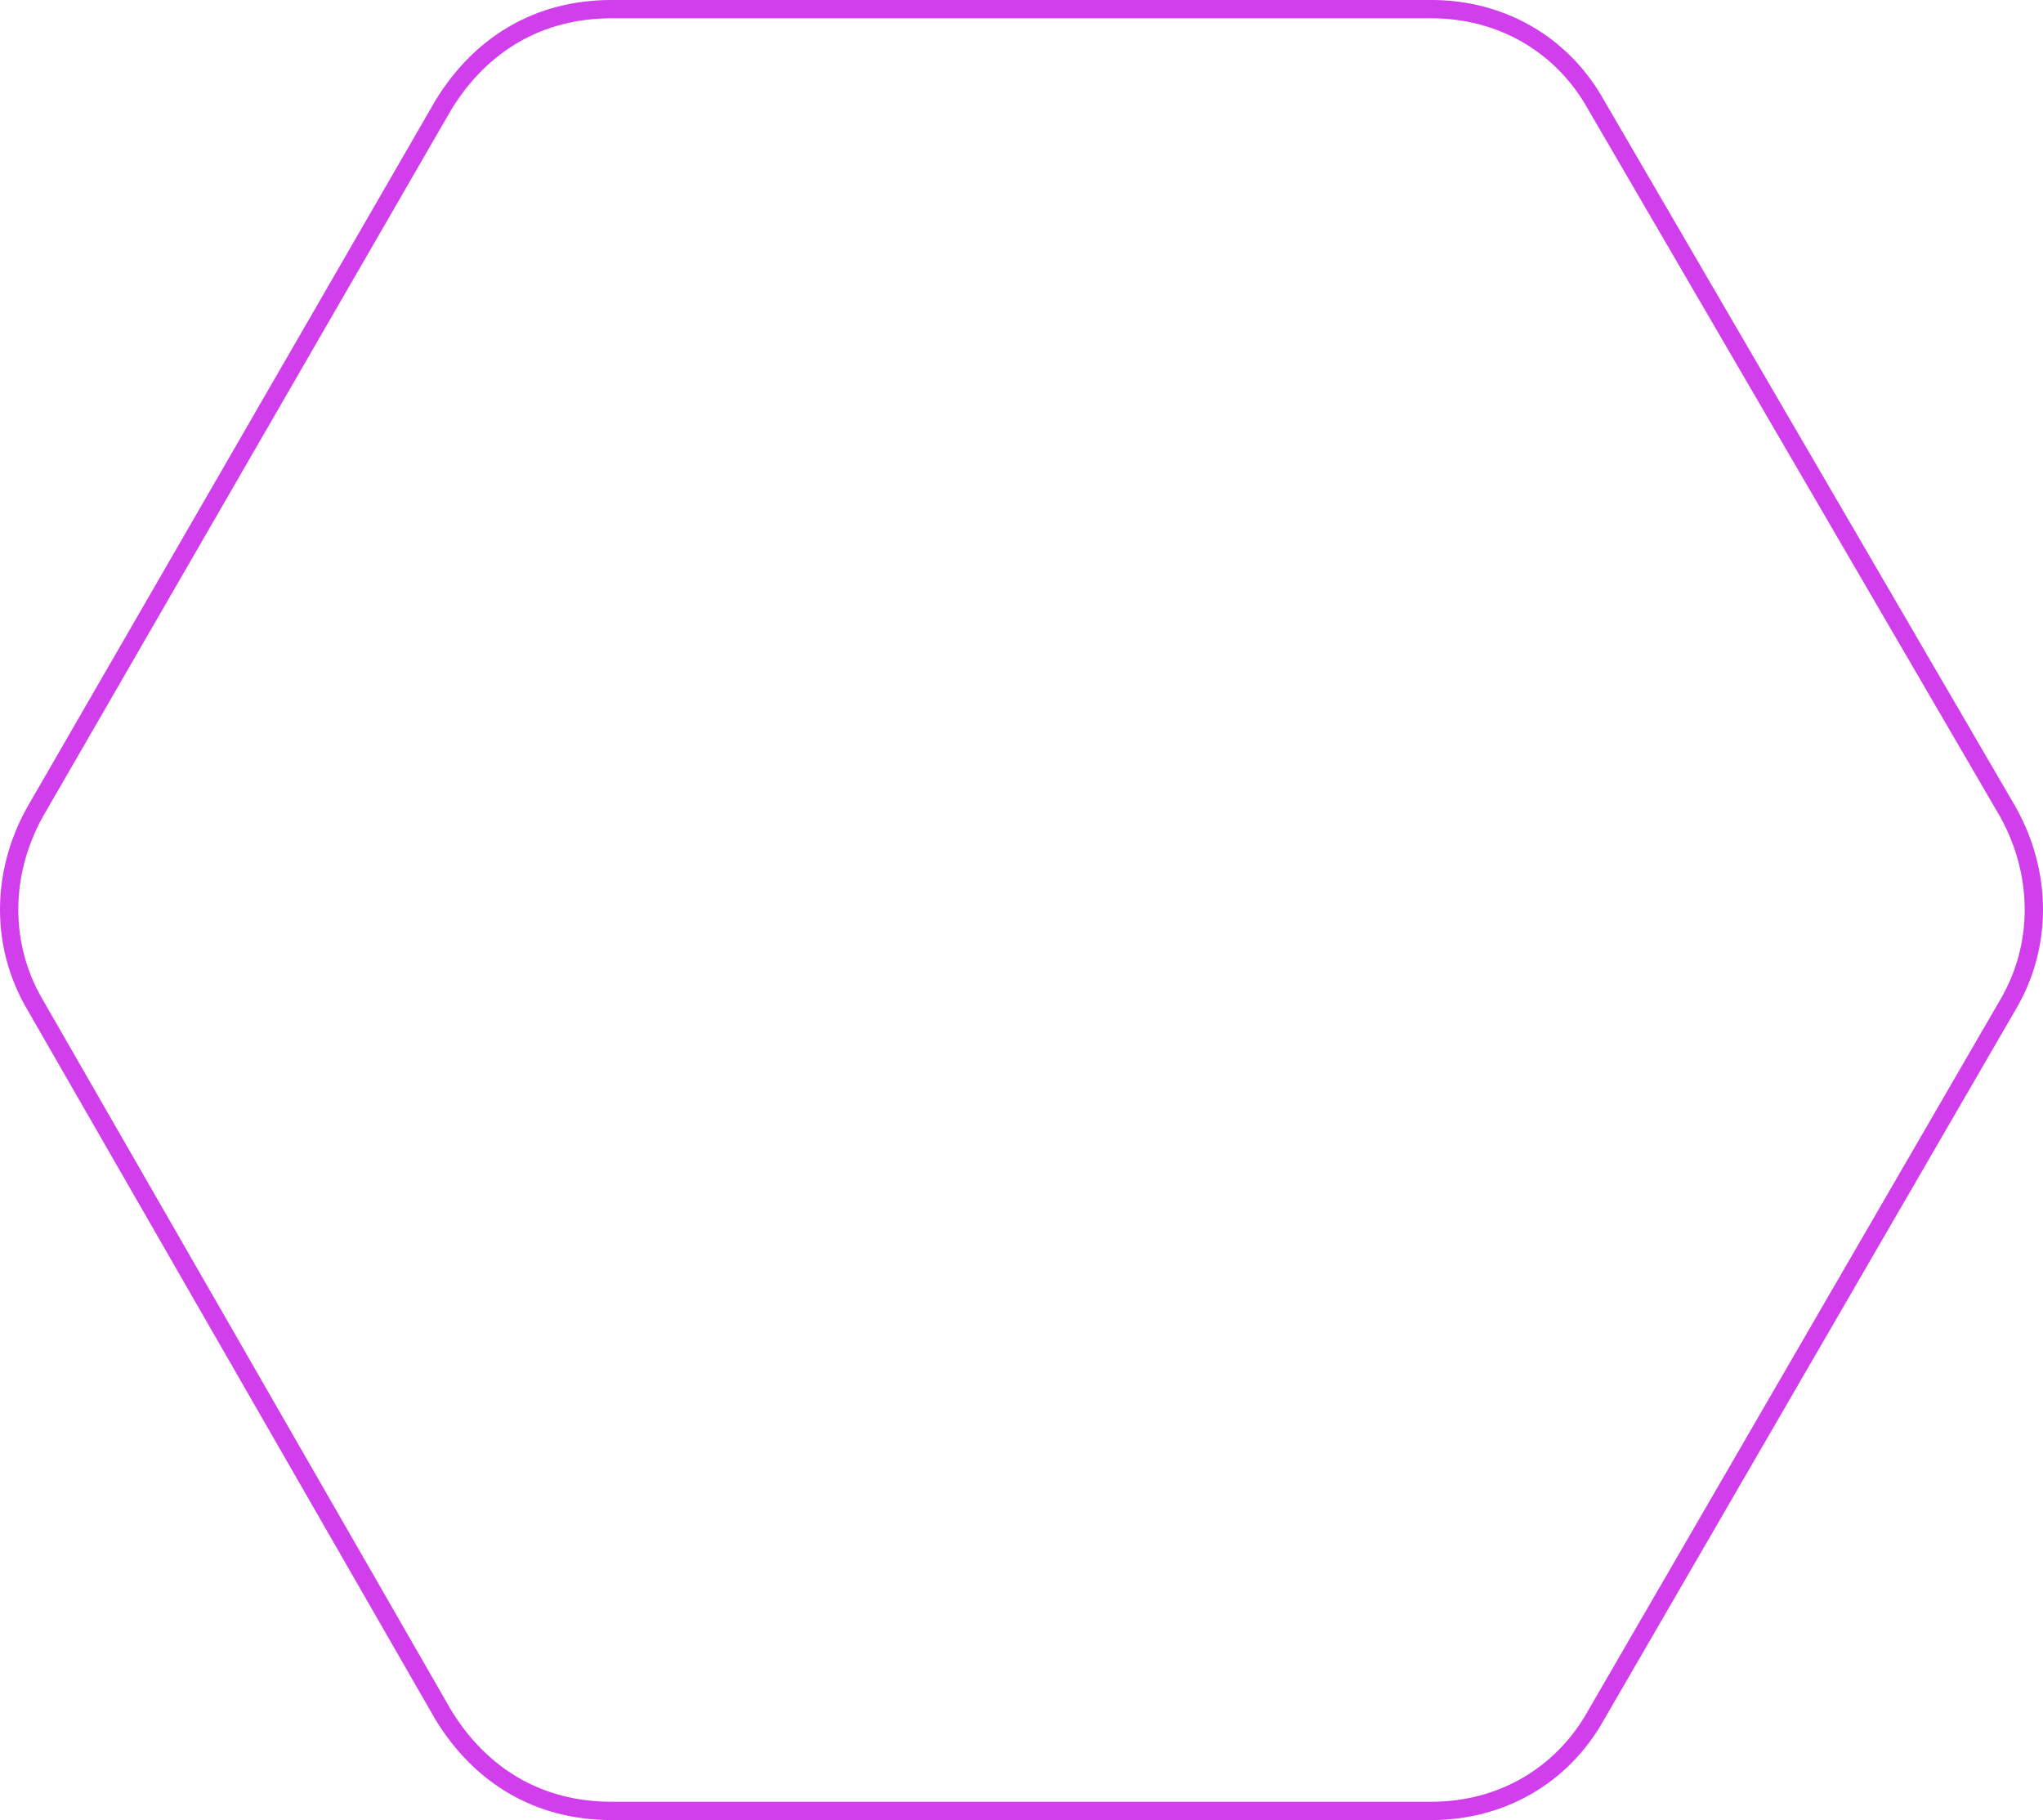 <?xml version="1.0" encoding="utf-8"?>
<!-- Generator: Adobe Illustrator 16.0.0, SVG Export Plug-In . SVG Version: 6.00 Build 0)  -->
<!DOCTYPE svg PUBLIC "-//W3C//DTD SVG 1.1//EN" "http://www.w3.org/Graphics/SVG/1.1/DTD/svg11.dtd">
<svg version="1.1" id="Layer_1" xmlns="http://www.w3.org/2000/svg" xmlns:xlink="http://www.w3.org/1999/xlink" x="0px" y="0px"
	 width="111.629px" height="99.441px" viewBox="0 0 111.629 99.441" enable-background="new 0 0 111.629 99.441"
	 xml:space="preserve">
<path fill="none" stroke="#D03FEB" stroke-miterlimit="10" d="M109.723,44.377l-22.5-38.626C85.348,2.376,81.971,0.5,78.221,0.5
	H33.407c-3.938,0-7.125,1.876-9.188,5.251L1.906,44.377c-1.875,3.375-1.875,7.313,0,10.501l22.313,38.813
	c2.063,3.376,5.25,5.251,9.188,5.251h44.813c3.75,0,7.125-1.875,9-5.251l22.502-38.813C111.598,51.69,111.598,47.752,109.723,44.377
	z"/>
<line fill="none" x1="242.115" y1="99.442" x2="-174.896" y2="99.442"/>
</svg>
